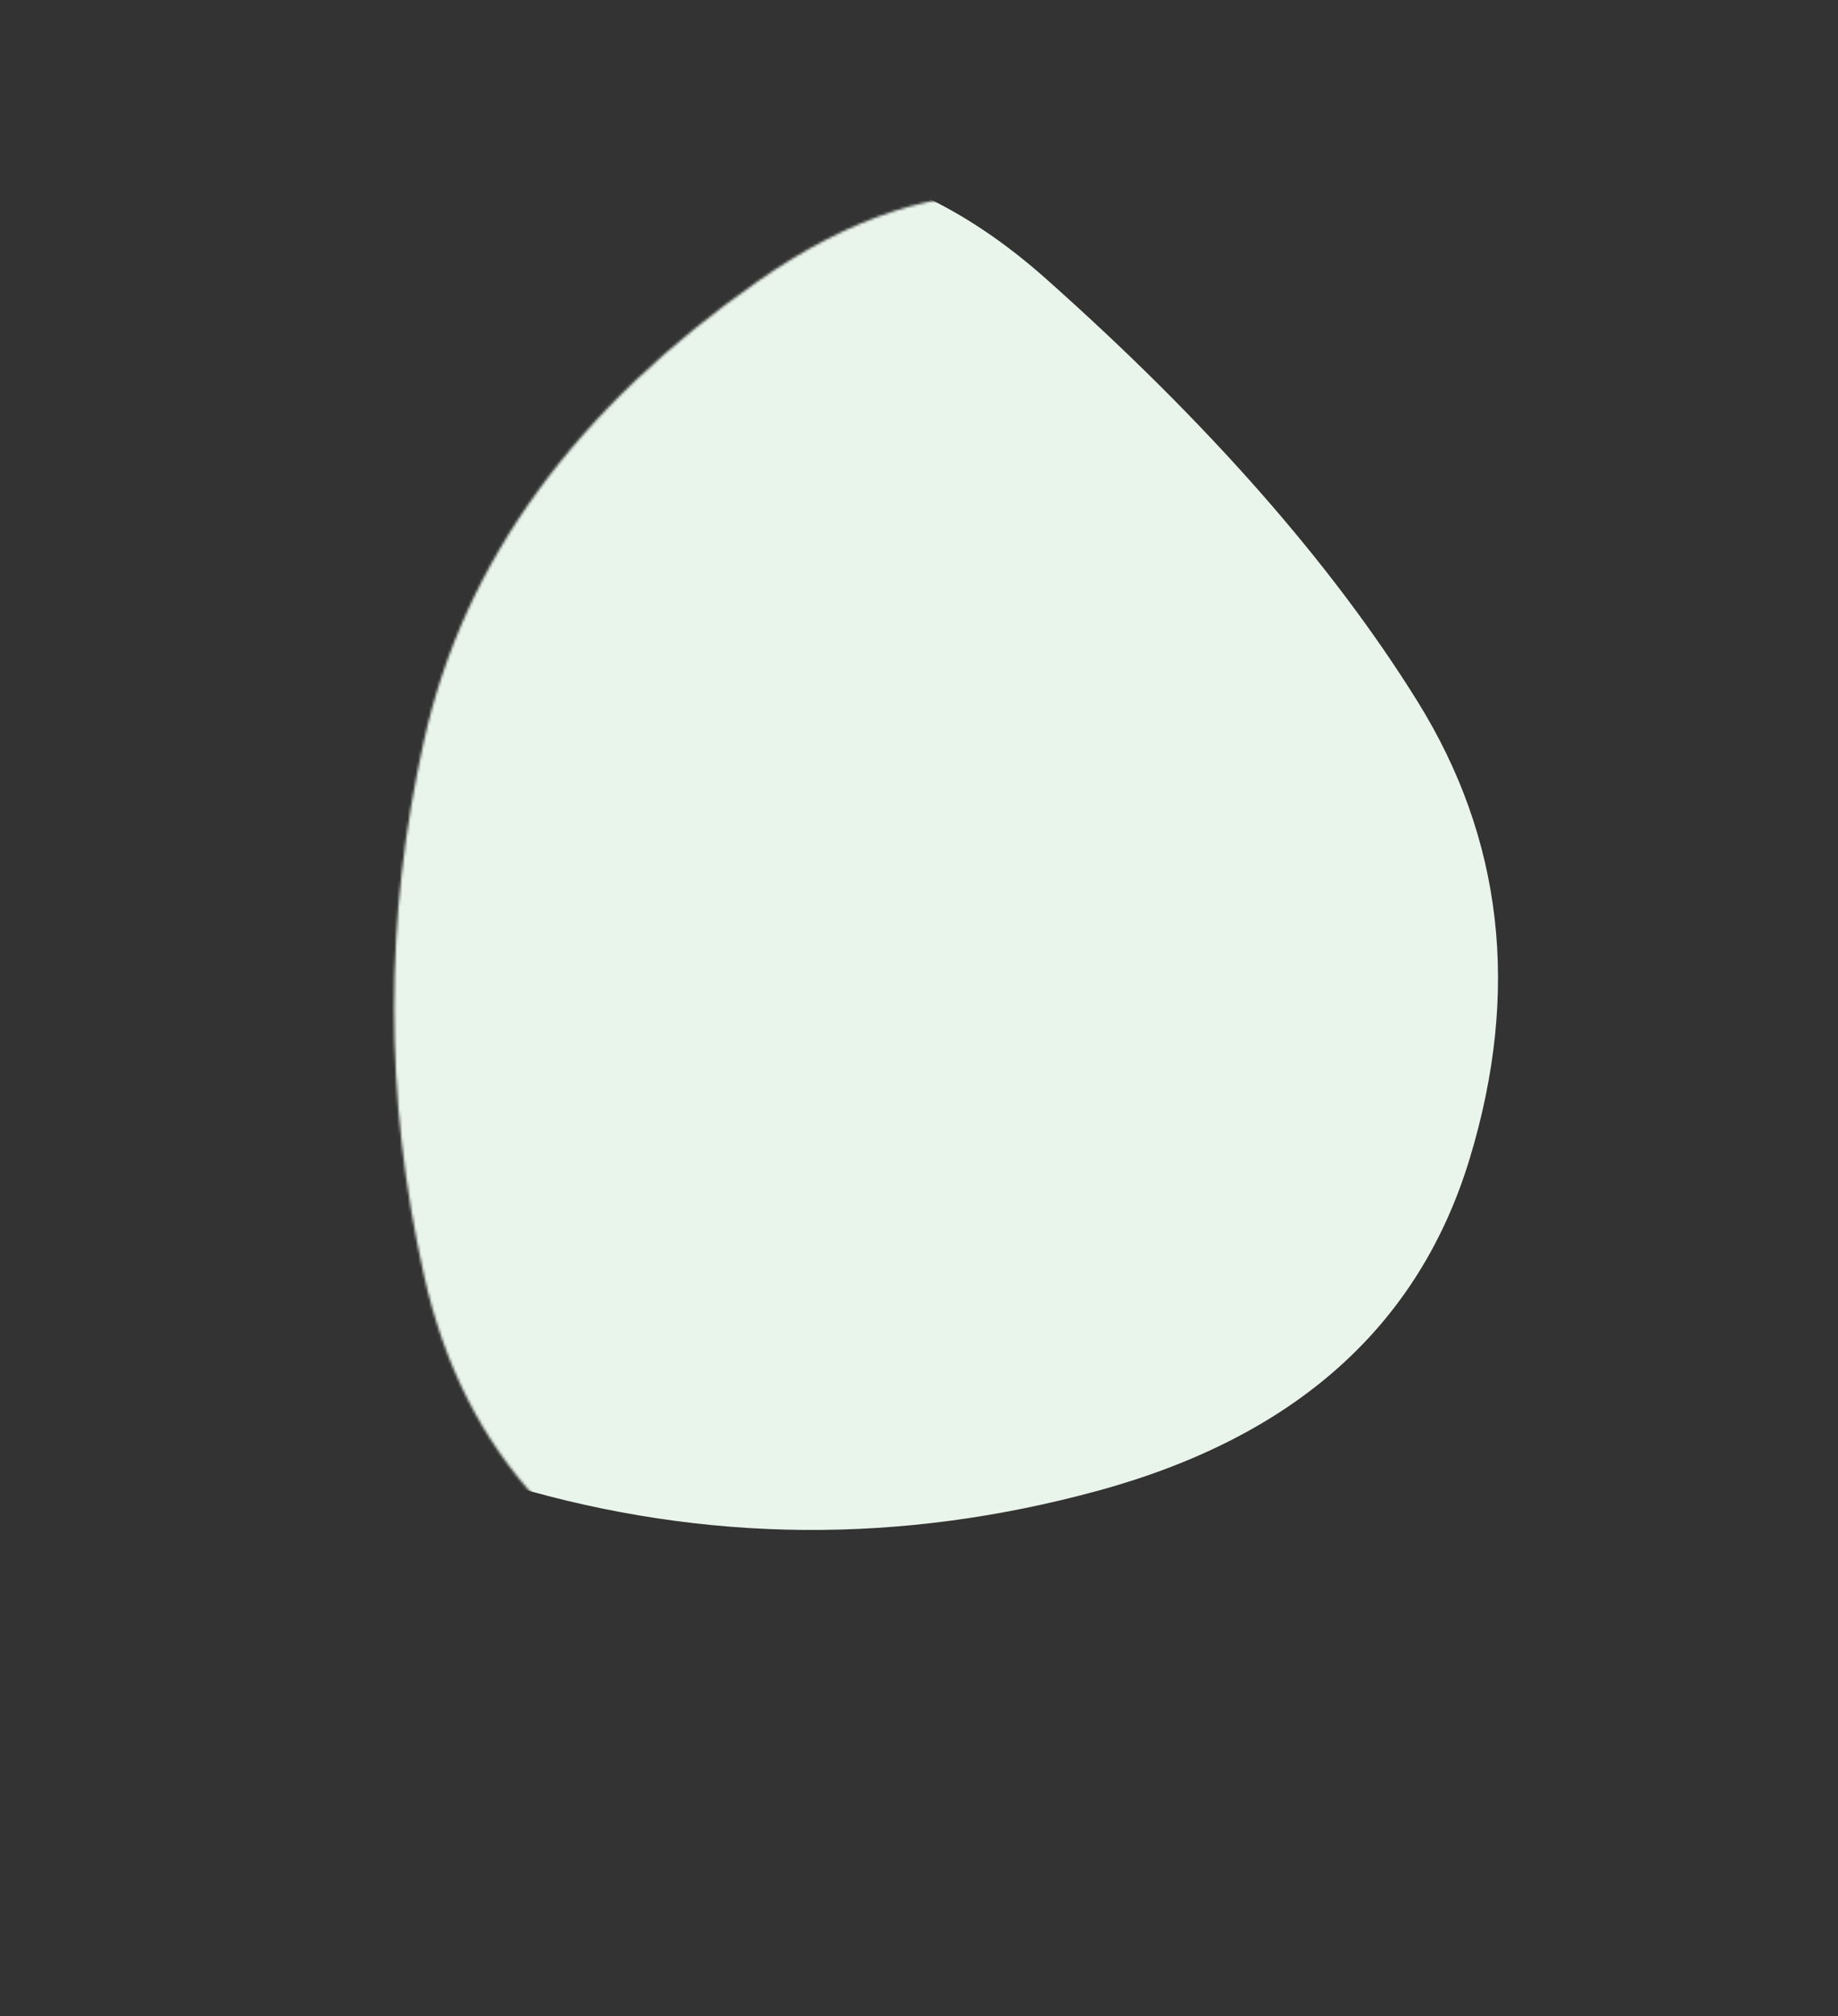 <svg width="692" height="759" viewBox="0 0 692 759" fill="none" xmlns="http://www.w3.org/2000/svg">
<rect x="0" y="0" width="692" height="759" fill="#333333" stroke="none"/>
<mask id="mask0_38_164" style="mask-type:luminance" maskUnits="userSpaceOnUse" x="148" y="73" width="491" height="562">
<path d="M159.695 480.447C174.756 547.745 216.822 593.032 285.893 616.308C354.964 639.584 424.685 640.216 495.055 618.205C565.424 596.194 609.697 550.907 627.874 482.344C646.051 413.781 639.819 351.29 609.178 294.871C578.537 238.452 534.264 180.768 476.359 121.819C418.453 62.87 354.964 57.431 285.893 105.501C216.822 153.571 174.756 211.255 159.695 278.553C144.634 345.851 144.634 413.149 159.695 480.447Z" fill="white"/>
</mask>
<g mask="url(#mask0_38_164)">
<path d="M59.904 434.567C75.776 496.451 120.108 538.095 192.9 559.499C265.691 580.903 339.167 581.484 413.328 561.244C487.488 541.003 534.146 499.359 553.301 436.312C572.457 373.264 565.889 315.8 533.598 263.919C501.307 212.039 454.649 158.995 393.624 104.788C332.6 50.581 265.691 45.579 192.9 89.782C120.108 133.985 75.776 187.029 59.904 248.914C44.032 310.798 44.032 372.682 59.904 434.567Z" fill="#E9F4EA"/>
</g>
</svg>
